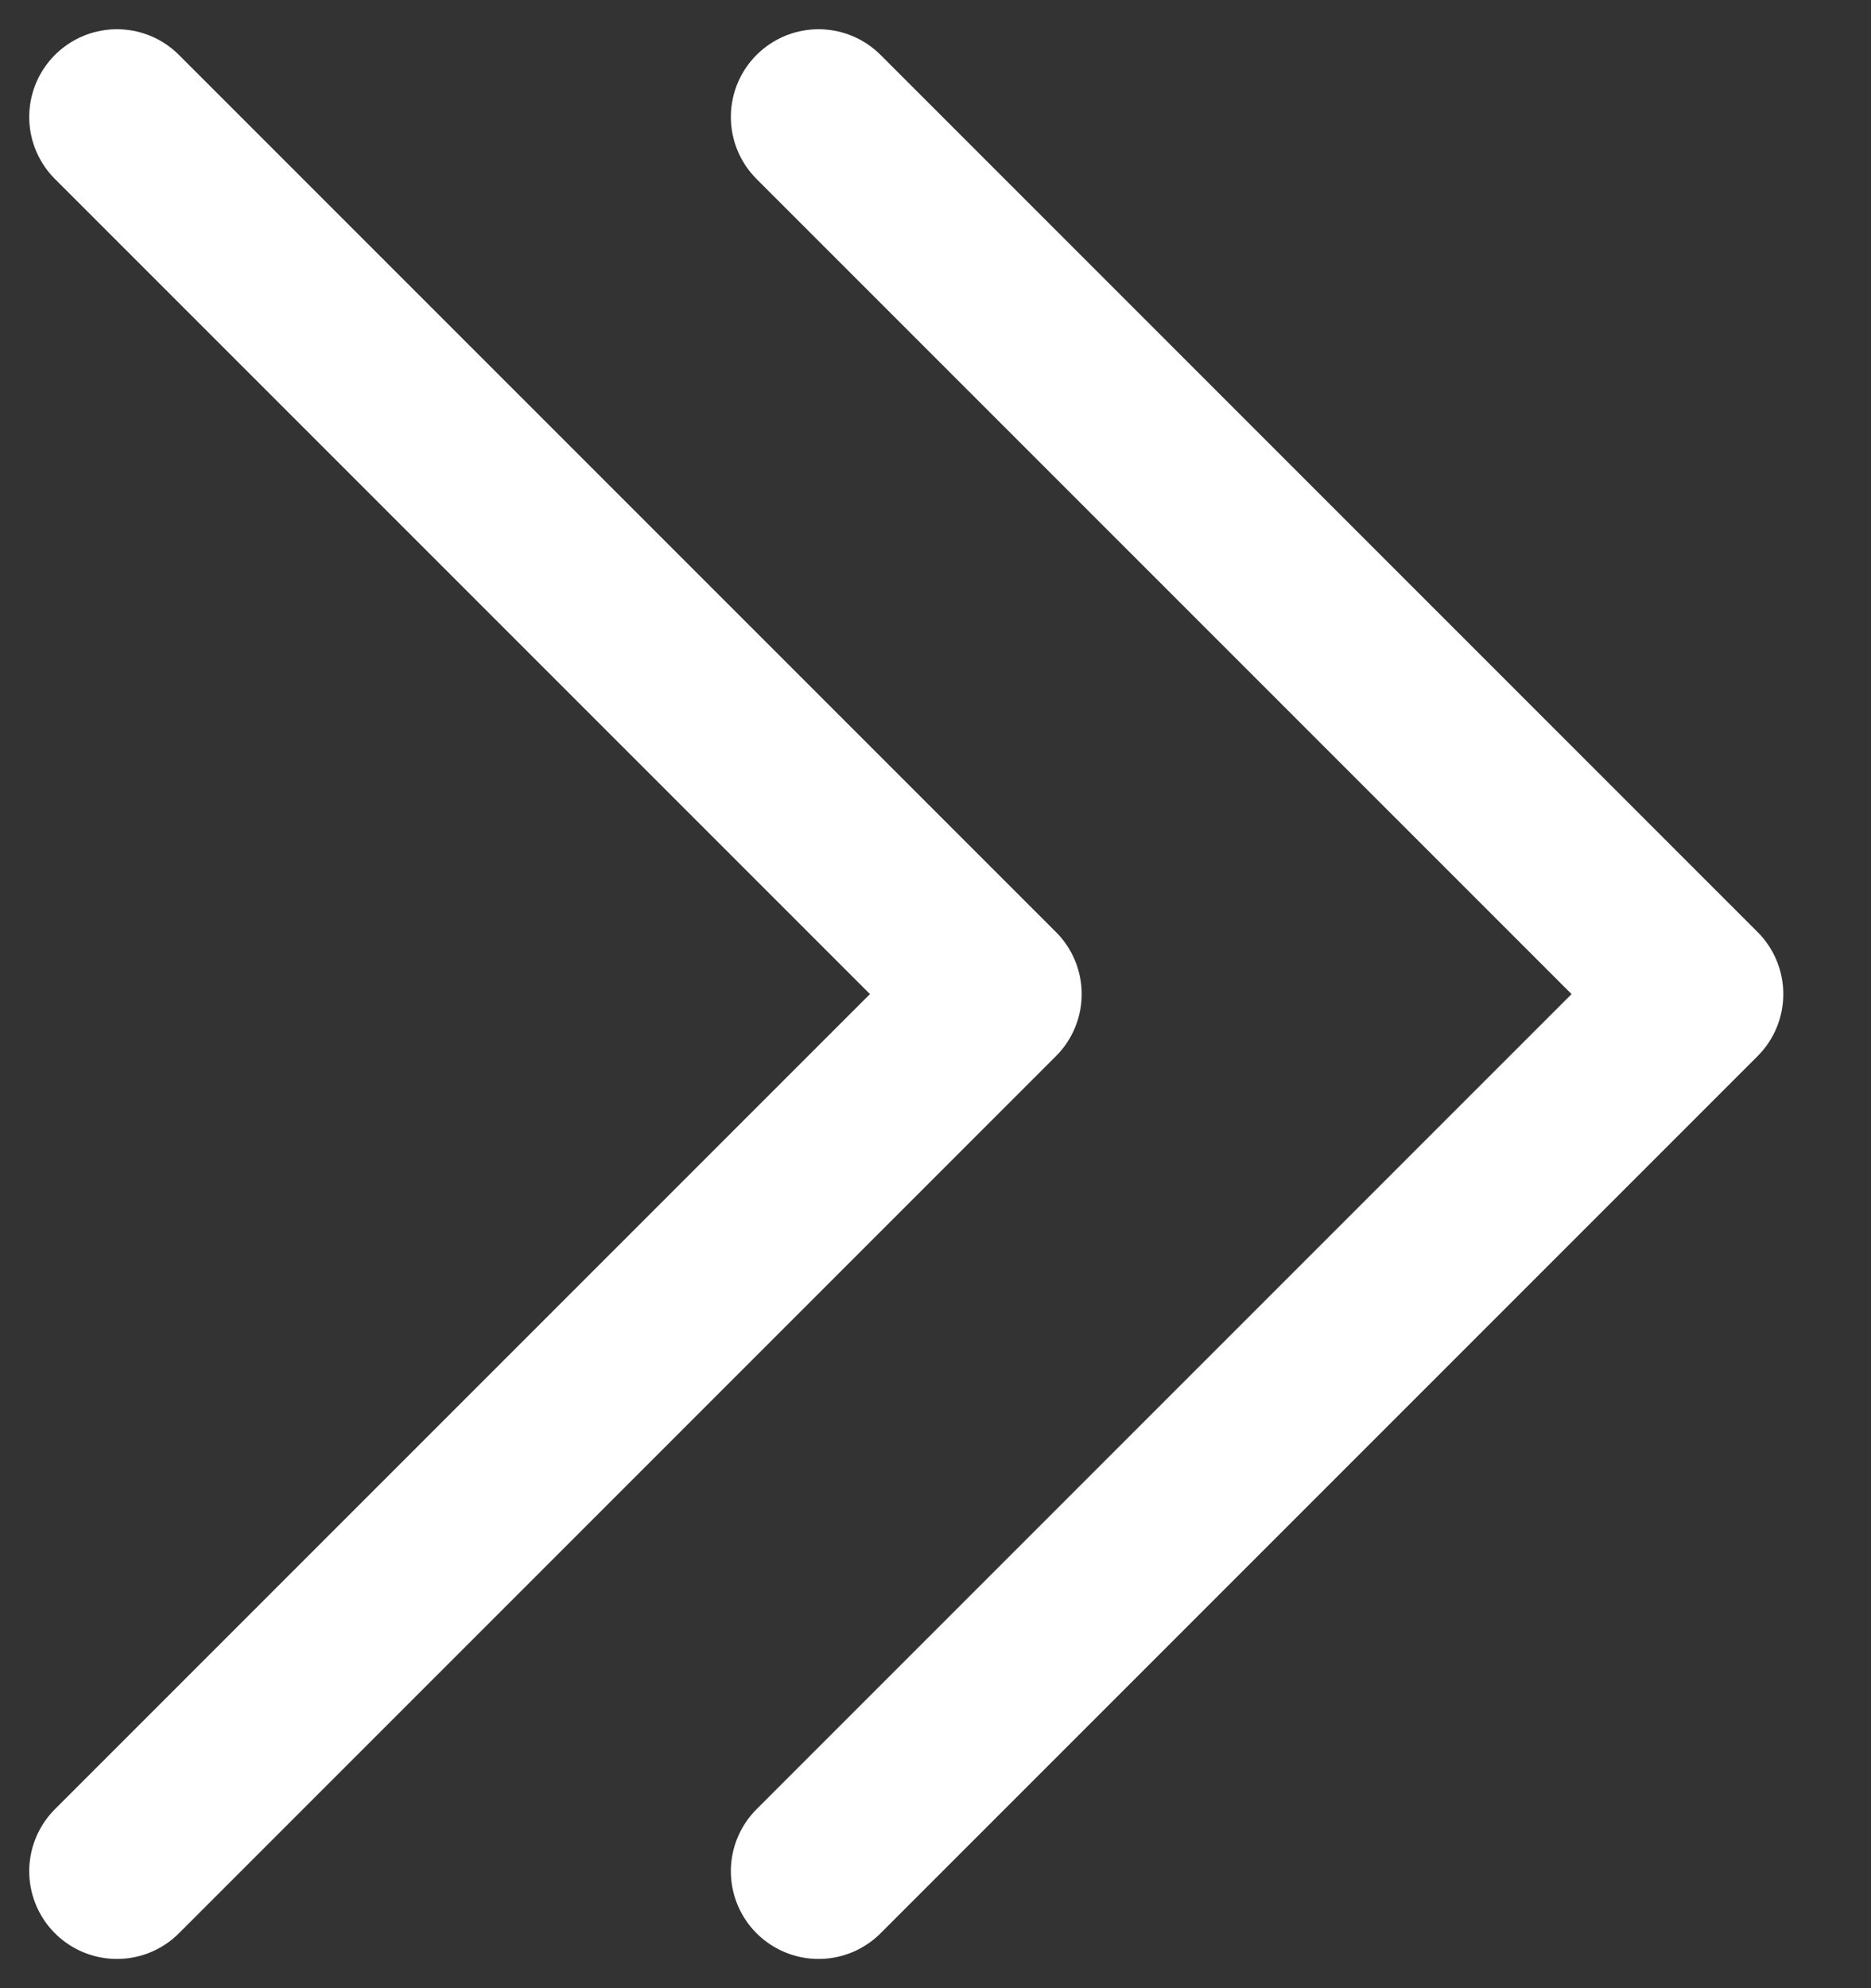 <svg width="16" height="17" viewBox="0 0 16 17" fill="none" xmlns="http://www.w3.org/2000/svg">
<rect x="0" y="0" width="16" height="17" fill="#333333" stroke="none"/>
<path d="M7 1L14.5 8.5L7 16M1 1L8.5 8.5L1 16" stroke="white" stroke-width="1.5" stroke-linecap="round" stroke-linejoin="round"/>
</svg>
